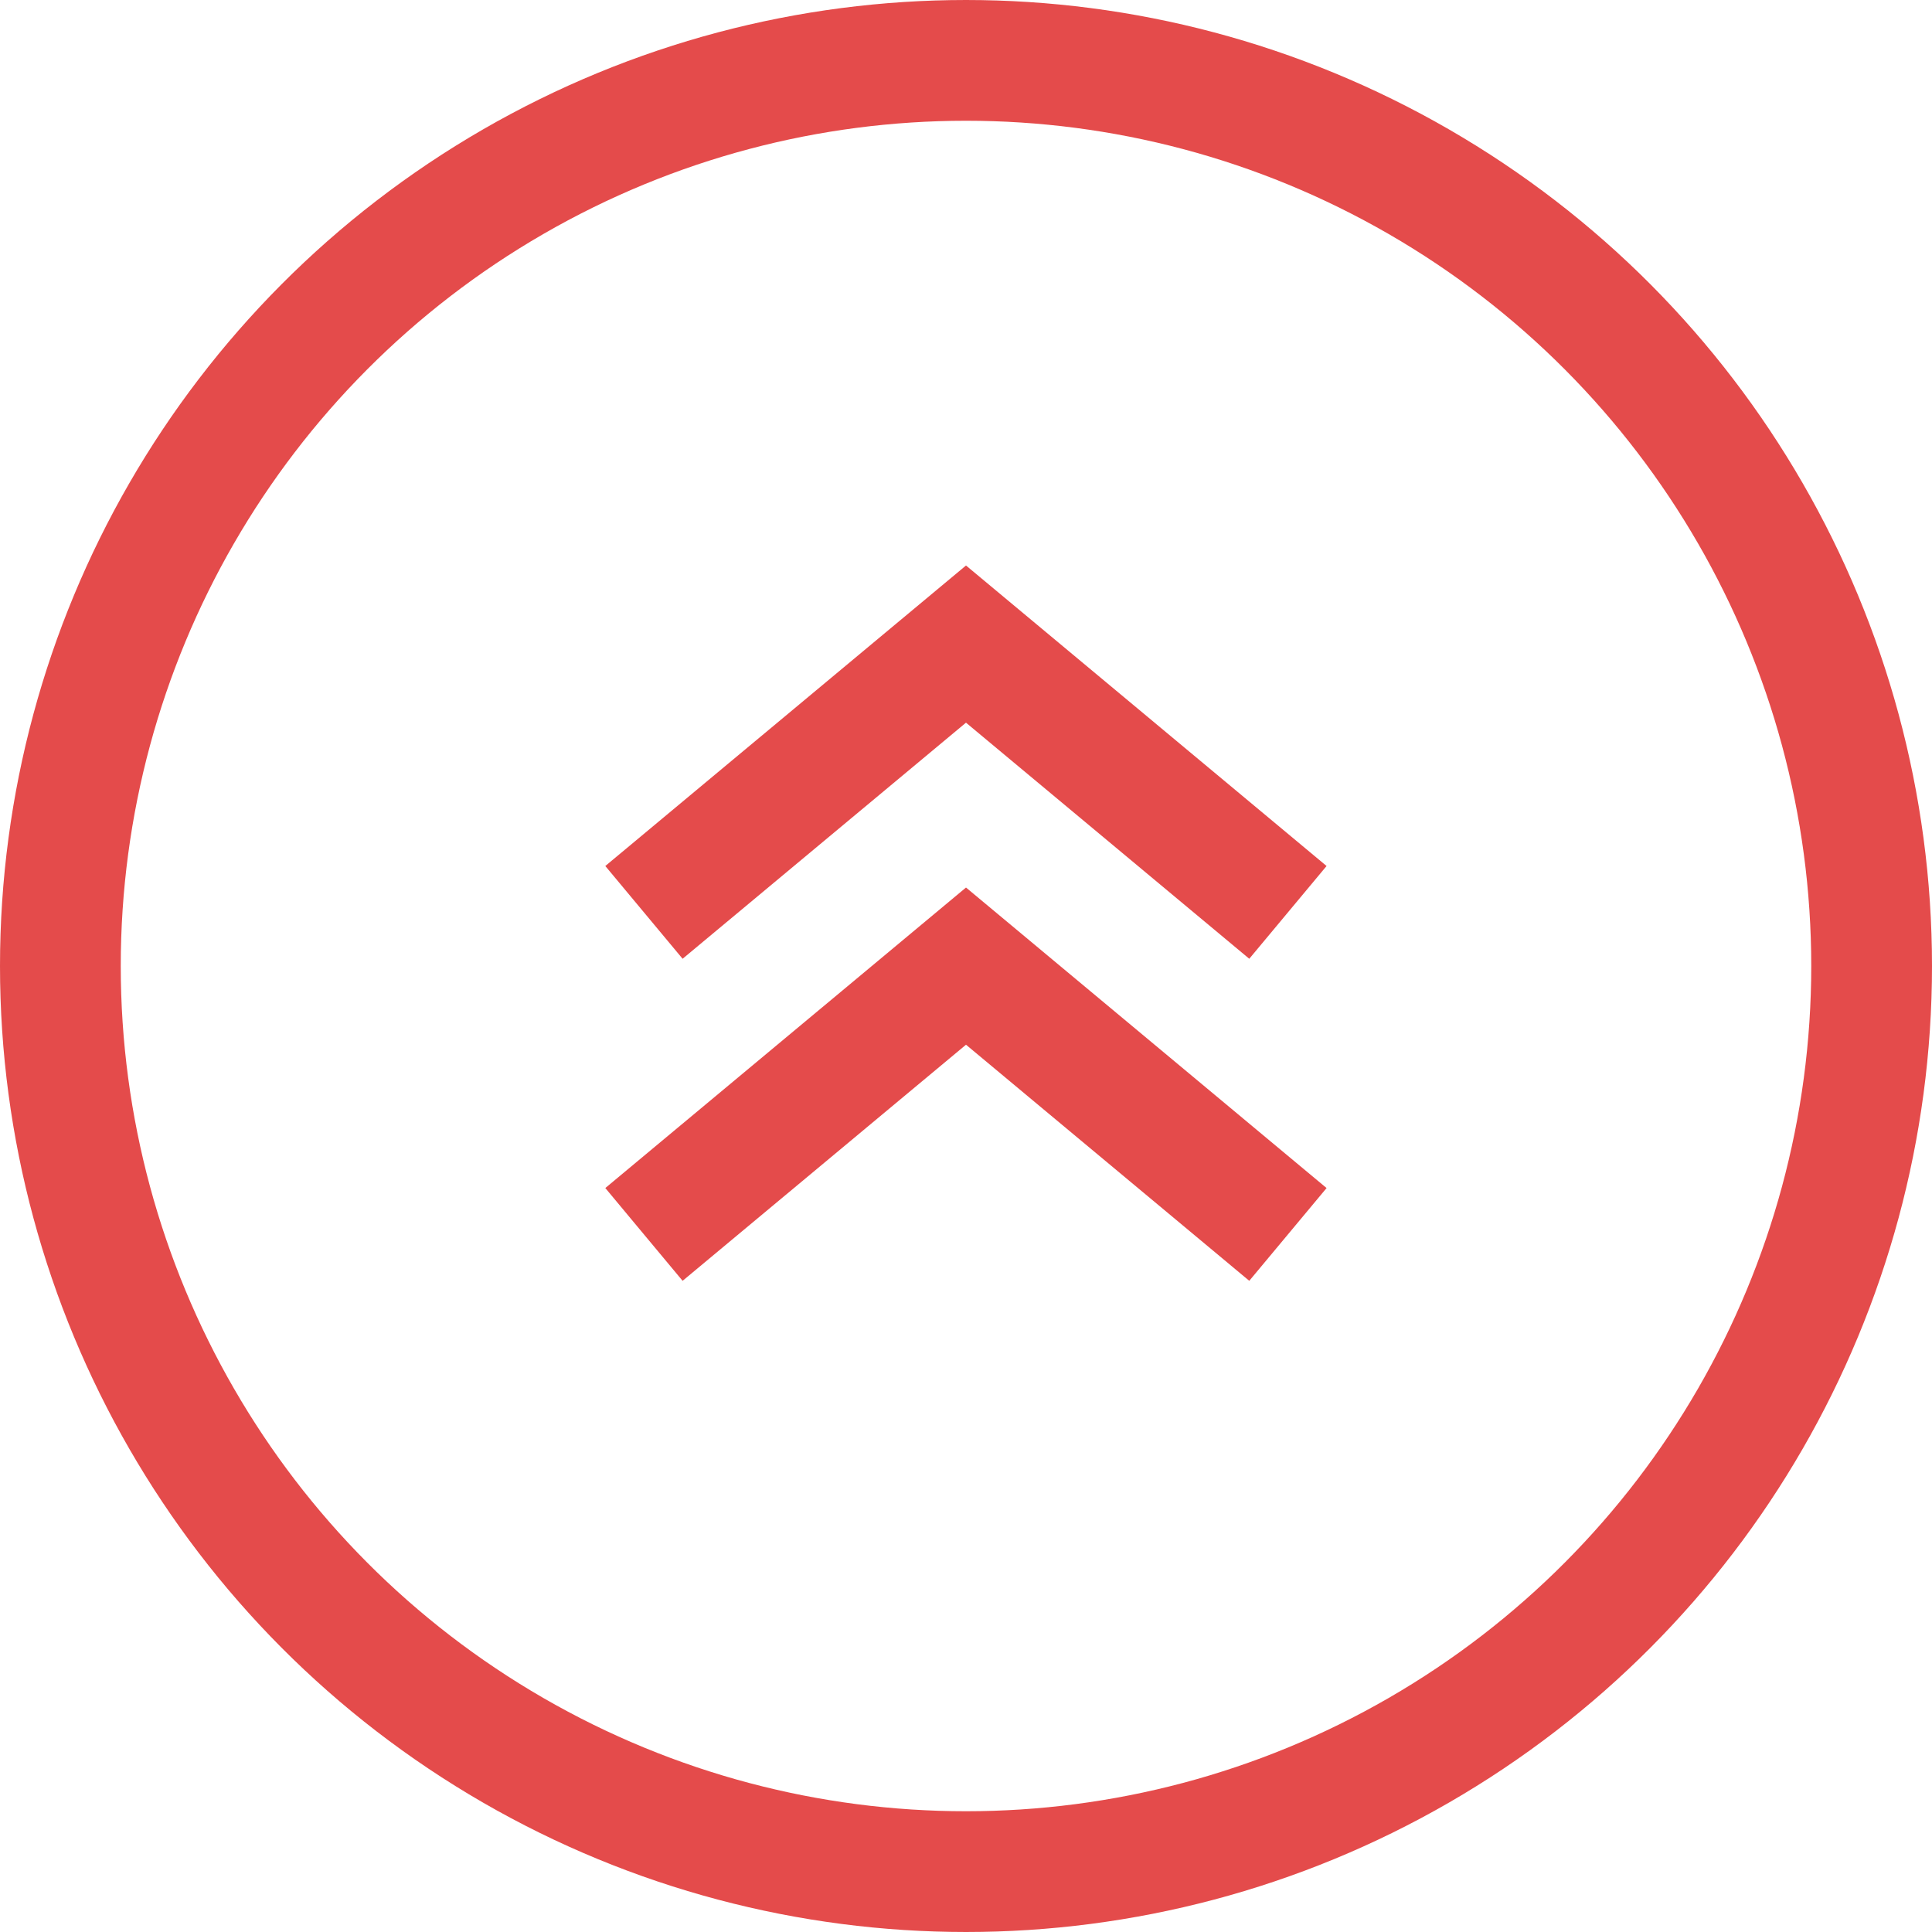<?xml version="1.0" encoding="UTF-8"?>
<svg width="16px" height="16px" viewBox="0 0 16 16" version="1.1" xmlns="http://www.w3.org/2000/svg" xmlns:xlink="http://www.w3.org/1999/xlink">
    <title>6DFBB6D8-3677-465A-A19E-6CC91B1019E1</title>
    <defs>
        <rect id="path-1" x="0" y="0" width="1152" height="311" rx="10"></rect>
        <filter x="-2.3%" y="-7.1%" width="104.5%" height="116.7%" filterUnits="objectBoundingBox" id="filter-2">
            <feOffset dx="0" dy="4" in="SourceAlpha" result="shadowOffsetOuter1"></feOffset>
            <feGaussianBlur stdDeviation="8" in="shadowOffsetOuter1" result="shadowBlurOuter1"></feGaussianBlur>
            <feColorMatrix values="0 0 0 0 0.604   0 0 0 0 0.651   0 0 0 0 0.698  0 0 0 0.15 0" type="matrix" in="shadowBlurOuter1"></feColorMatrix>
        </filter>
    </defs>
    <g id="Admin" stroke="none" stroke-width="1" fill="none" fill-rule="evenodd">
        <g id="customer-statements-tooltip" transform="translate(-1173, -453)">
            <rect id="Rectangle" fill="#EBF4FE" x="0" y="0" width="1440" height="1503"></rect>
            <g id="form-copy" transform="translate(224, 202)">
                <g id="Rectangle">
                    <use fill="black" fill-opacity="1" filter="url(#filter-2)" xlink:href="#path-1"></use>
                    <use fill="#FFFFFF" fill-rule="evenodd" xlink:href="#path-1"></use>
                </g>
                <g id="1-copy-11" transform="translate(40, 247)" stroke="#E44B4B">
                    <g id="Group" transform="translate(909, 4)">
                        <circle id="Oval" cx="8" cy="8" r="7.5"></circle>
                        <g id="Group-2" transform="translate(8, 7.778) scale(1, -1) translate(-8, -7.778) translate(5.333, 5.333)">
                            <polyline id="Path-4" points="0 2.667 2.667 4.889 5.333 2.667"></polyline>
                            <polyline id="Path-4-Copy" points="0 0 2.667 2.222 5.333 0"></polyline>
                        </g>
                    </g>
                </g>
            </g>
        </g>
    </g>
</svg>